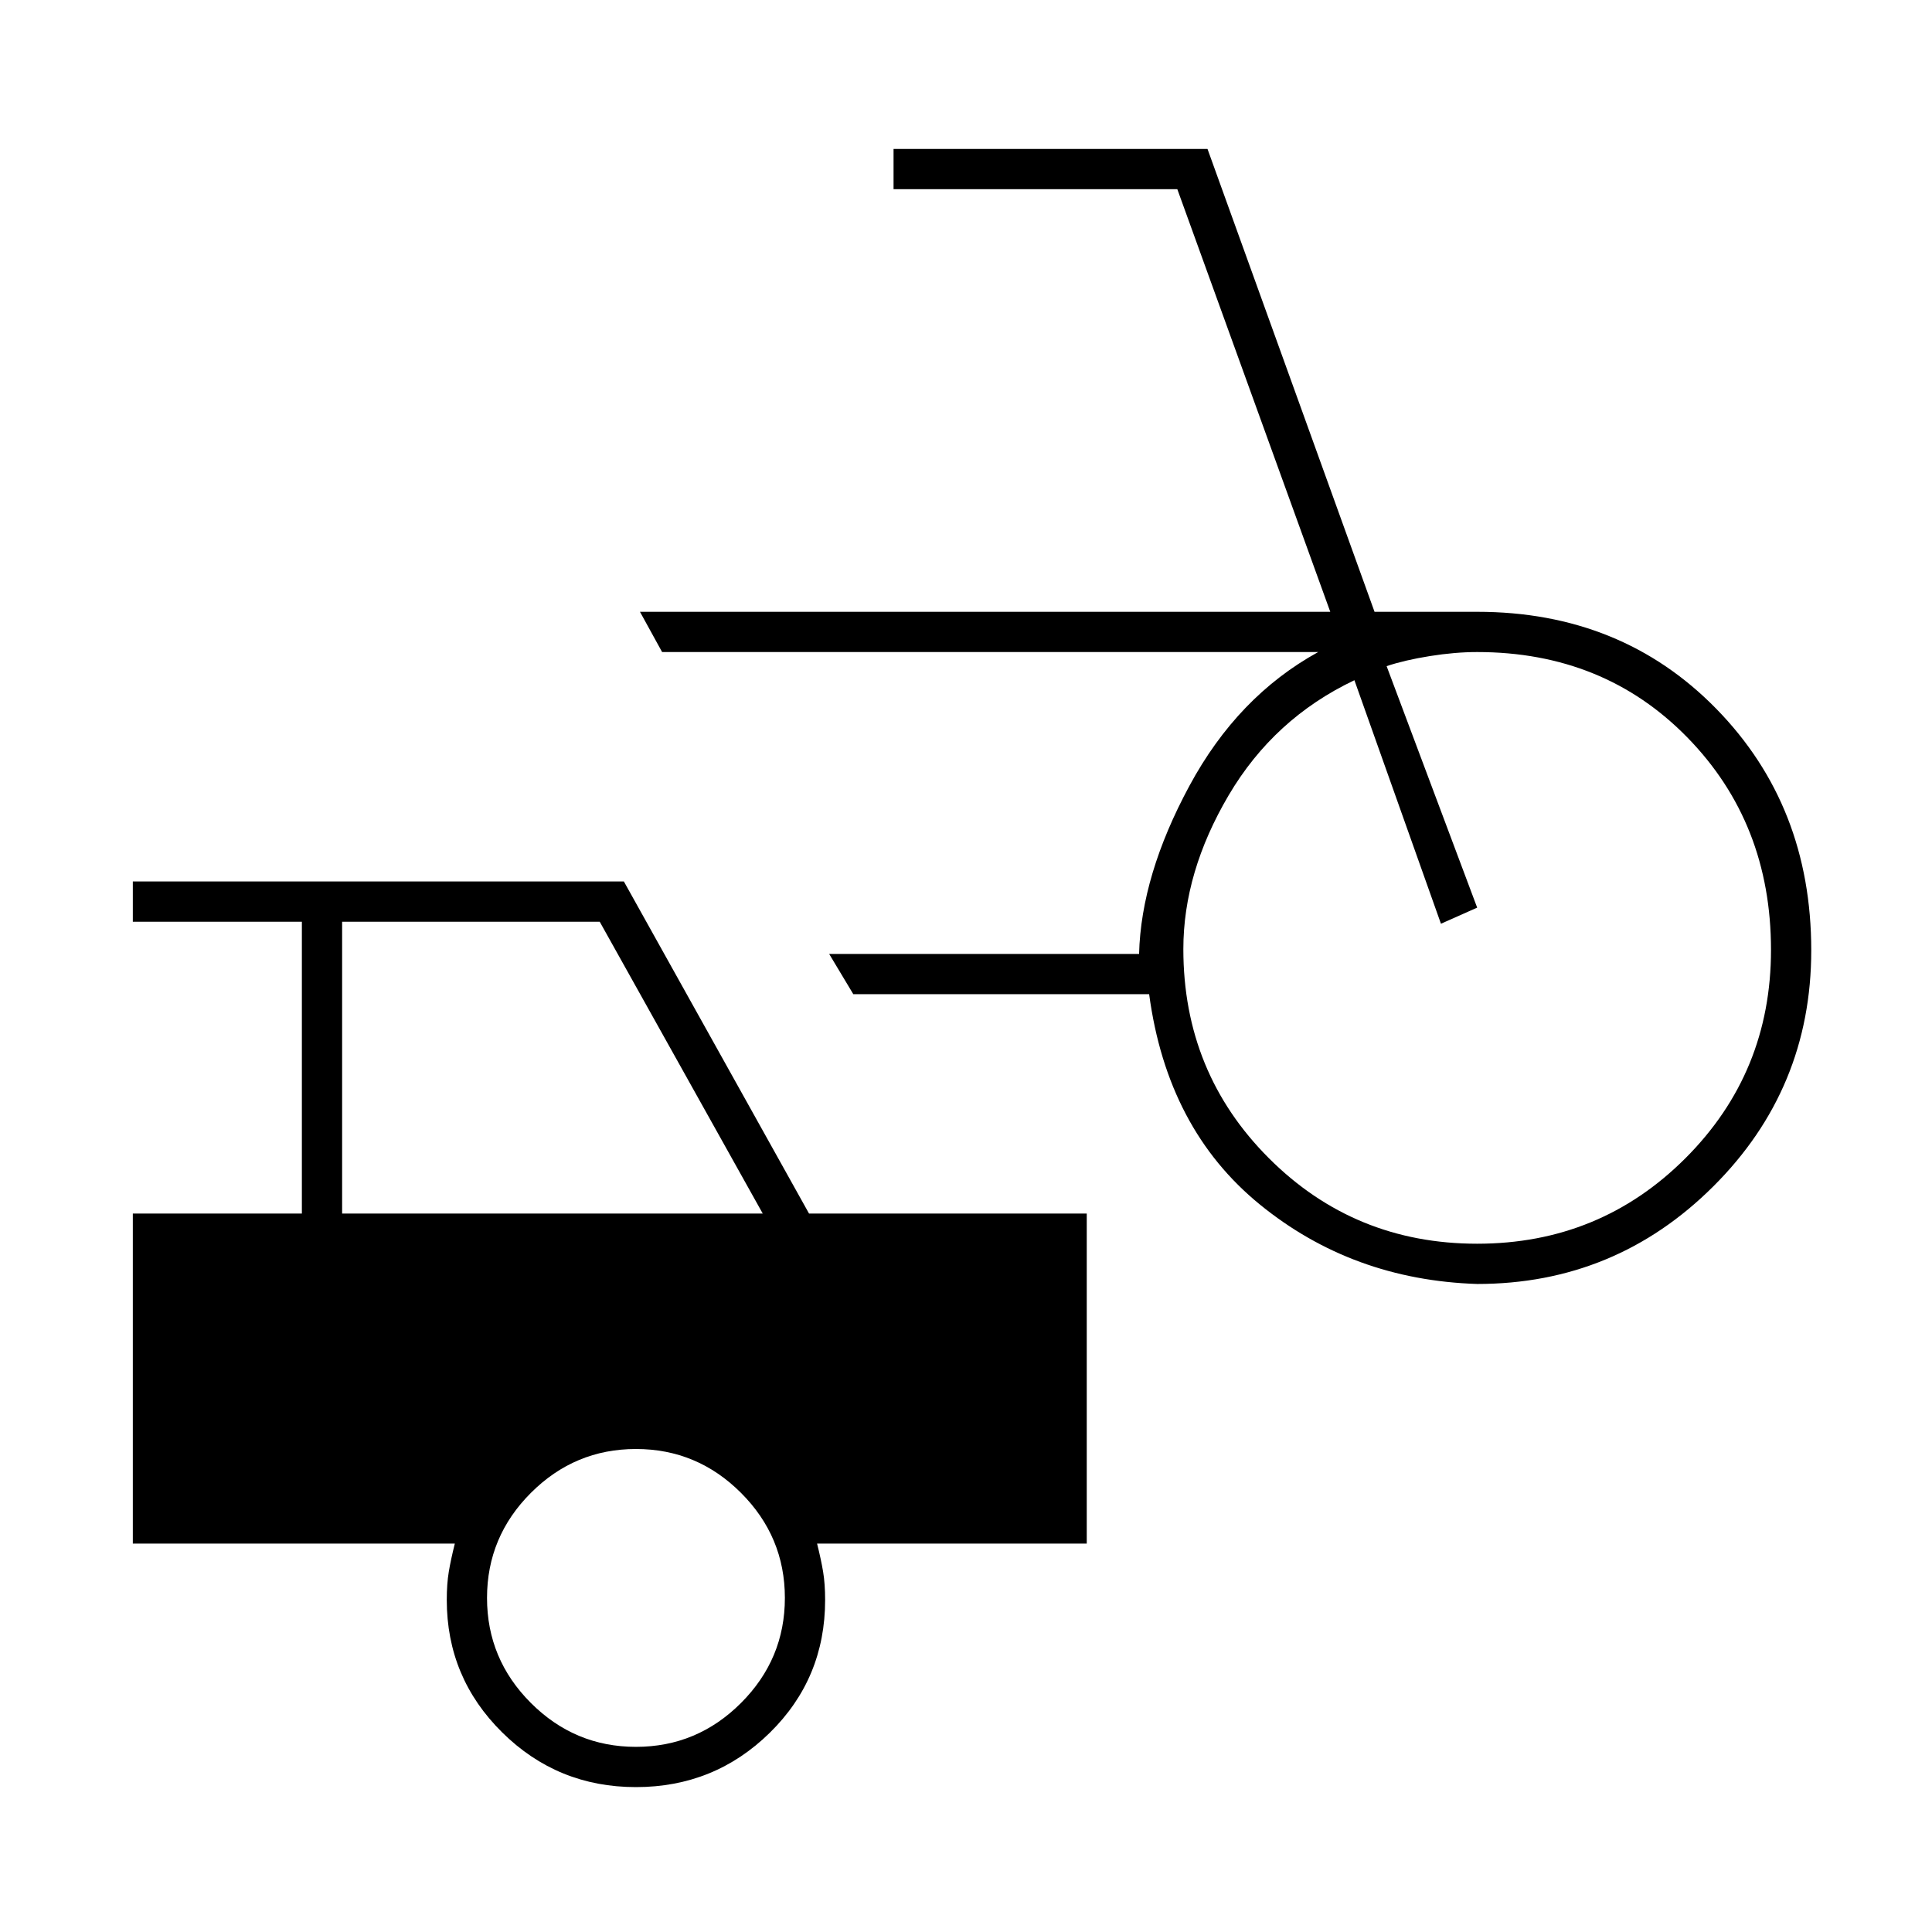 <svg xmlns="http://www.w3.org/2000/svg" height="20" viewBox="0 -960 960 960" width="20"><path d="M734-322q-62-2-108-39.5T571-466H424l-12-20h154q1-39 25-83.5t64-66.5H329l-11-20h343l-76-210H444v-20h156l83 230h51q71.68 0 118.84 48.226t47.16 120Q900-419 851.34-370.5T734-322Zm0-20q61 0 103.5-42.5T880-488q0-63-41.5-105.5T734-636q-11 0-23.5 2t-21.5 5l45 120-18 8-43-121q-40 19-62.5 57.194-22.5 38.193-22.5 76.403Q588-427 630.5-384.5 673-342 734-342ZM316-72q-39 0-66.5-27.208Q222-126.417 222-165q0-8 1-14t3-14H66v-164h84v-145H66v-20h244l92 165h138v164H406q2 8 3 14t1 14q0 39-27.5 66T316-72ZM170-357h209l-81-145H170v145ZM316-92q30.4 0 52.2-21.8Q390-135.6 390-166q0-30.4-21.8-52.2Q346.4-240 316-240q-30.4 0-52.2 21.8Q242-196.4 242-166q0 30.4 21.8 52.2Q285.6-92 316-92Z"/></svg>